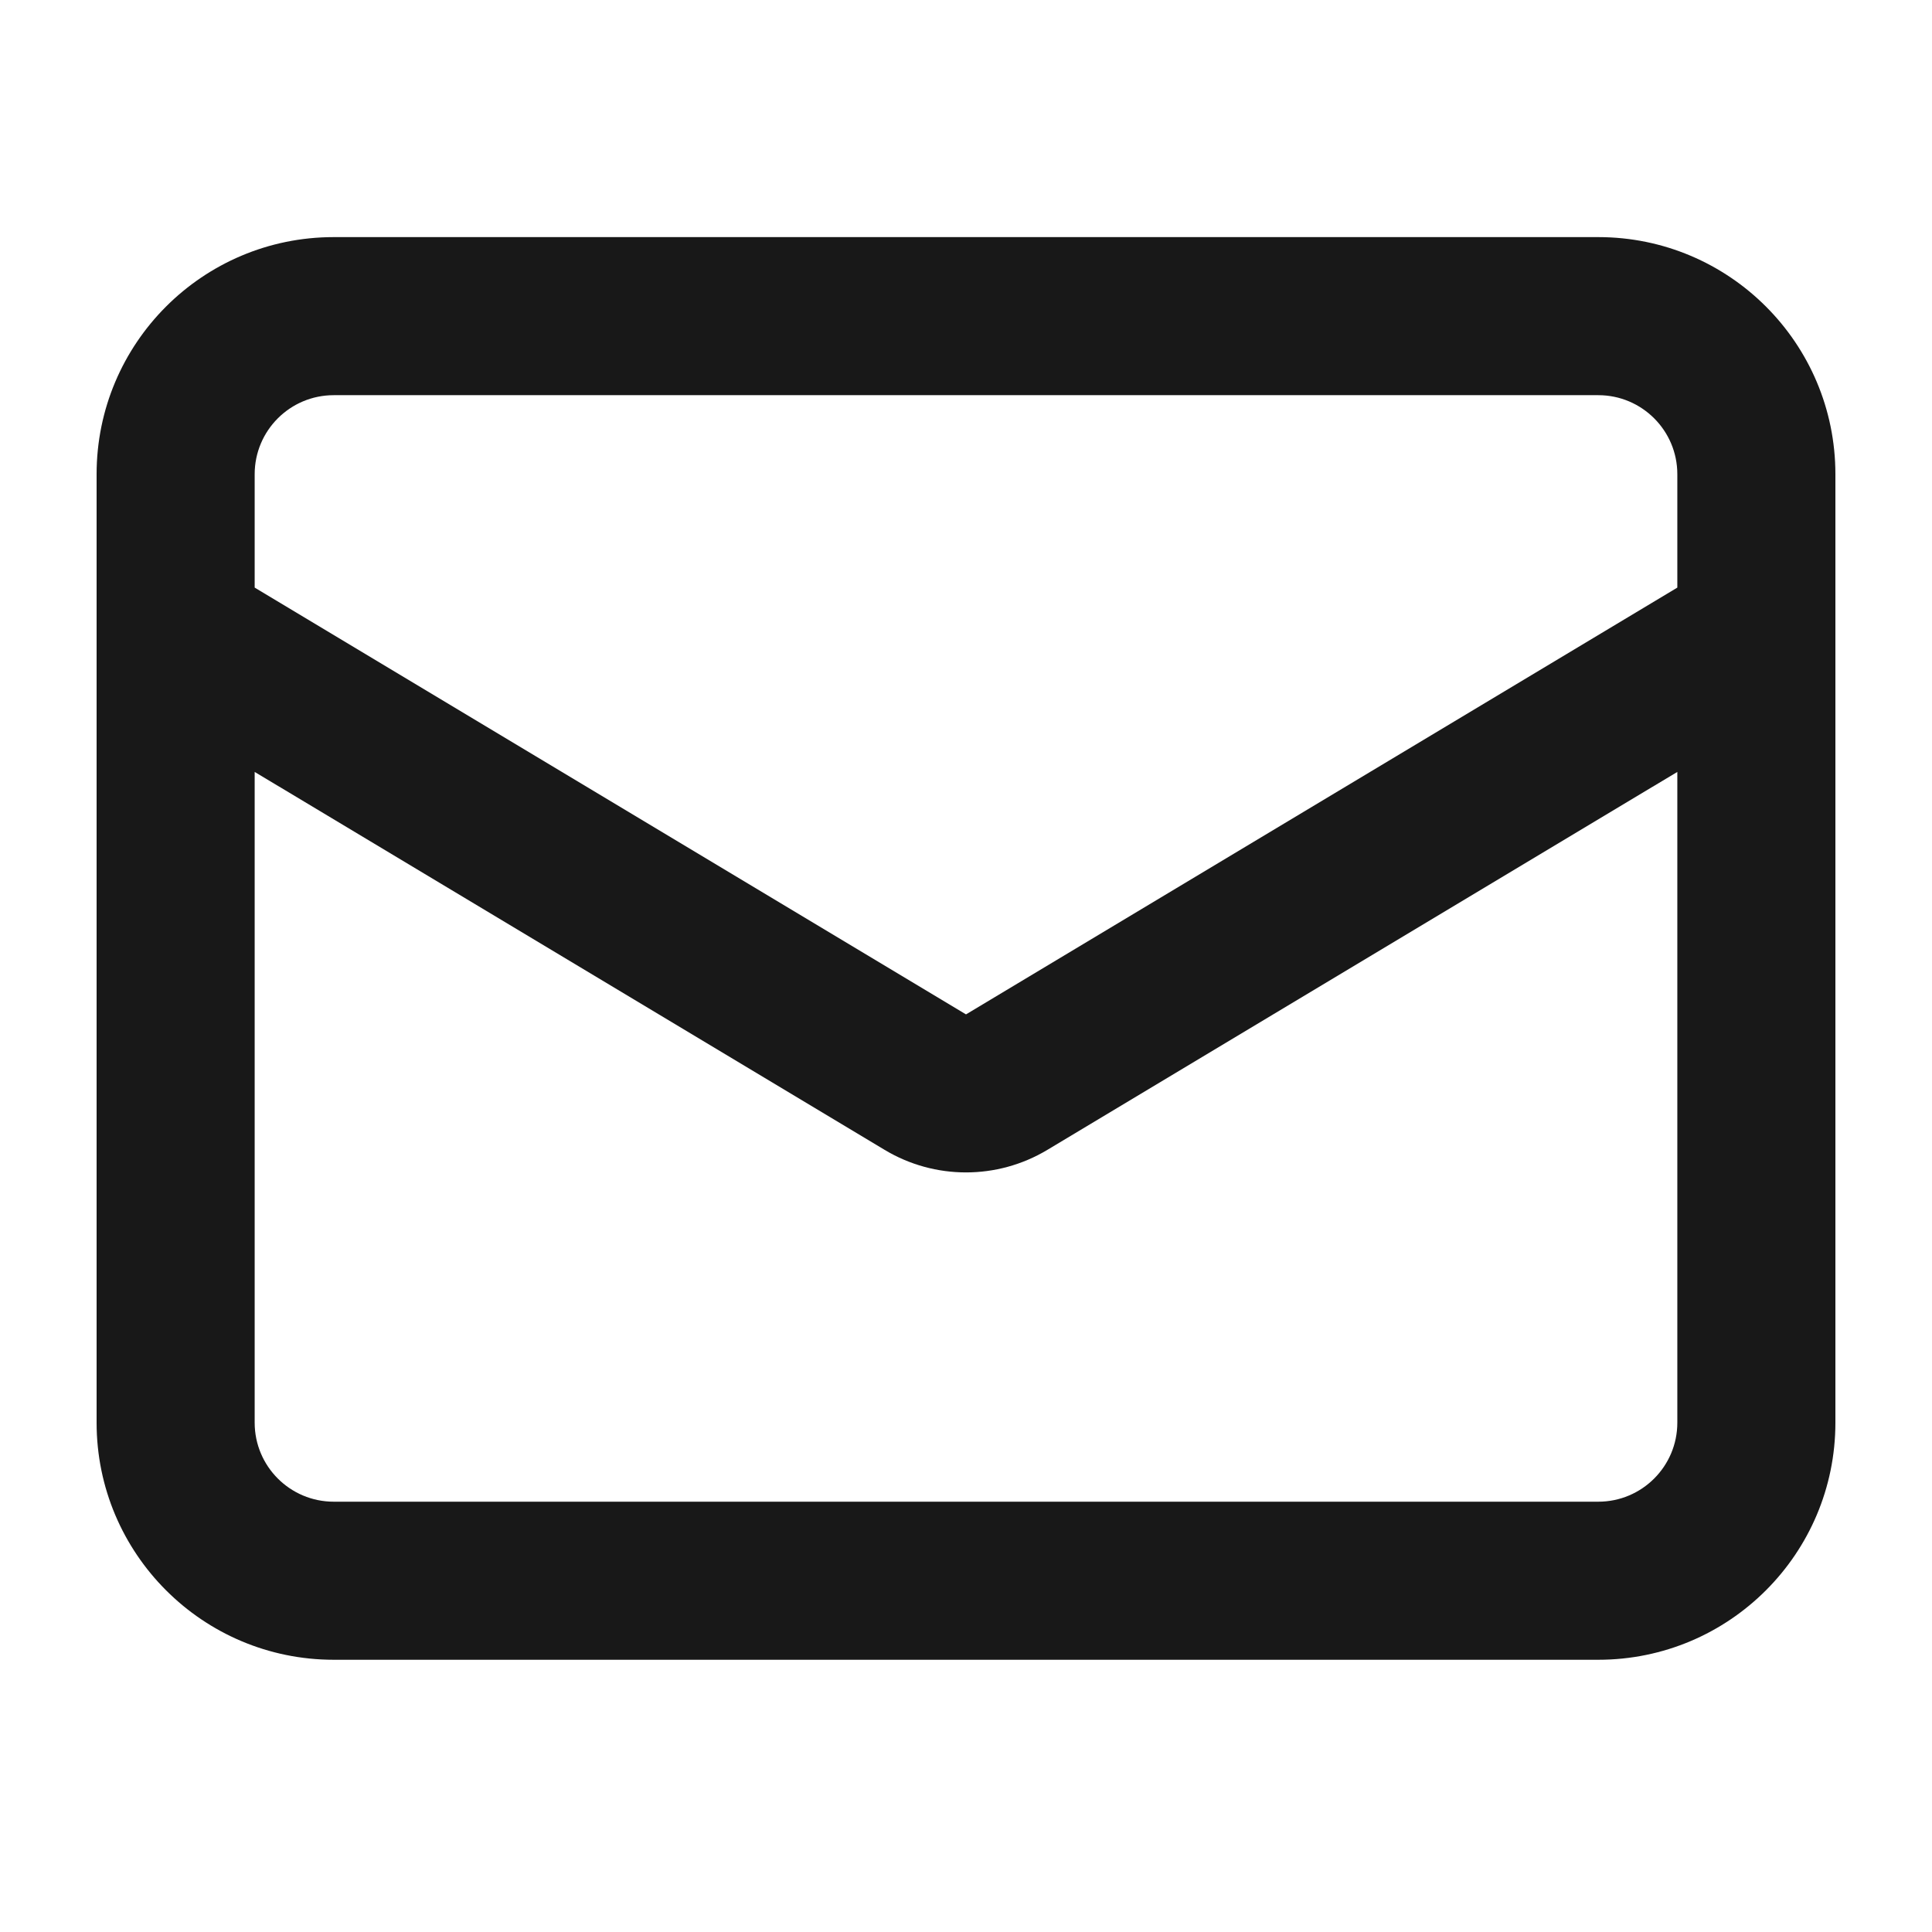 <svg width="22" height="22" viewBox="0 0 22 22" fill="none" xmlns="http://www.w3.org/2000/svg">
<path fill-rule="evenodd" clip-rule="evenodd" d="M1.1 5.4C1.1 3.909 2.309 2.7 3.8 2.7H18.2C19.691 2.7 20.9 3.909 20.9 5.4V16.2C20.9 17.691 19.691 18.9 18.2 18.9H3.8C2.309 18.9 1.1 17.691 1.1 16.2V5.4ZM3.8 4.5C3.303 4.5 2.9 4.903 2.9 5.4V6.691L11 11.551L19.1 6.691V5.4C19.1 4.903 18.697 4.5 18.2 4.5H3.8ZM19.1 8.79L11.926 13.094C11.356 13.436 10.644 13.436 10.074 13.094L2.9 8.79V16.2C2.9 16.697 3.303 17.1 3.8 17.1H18.2C18.697 17.1 19.1 16.697 19.1 16.2V8.79Z" fill="#181818"/>
</svg>
